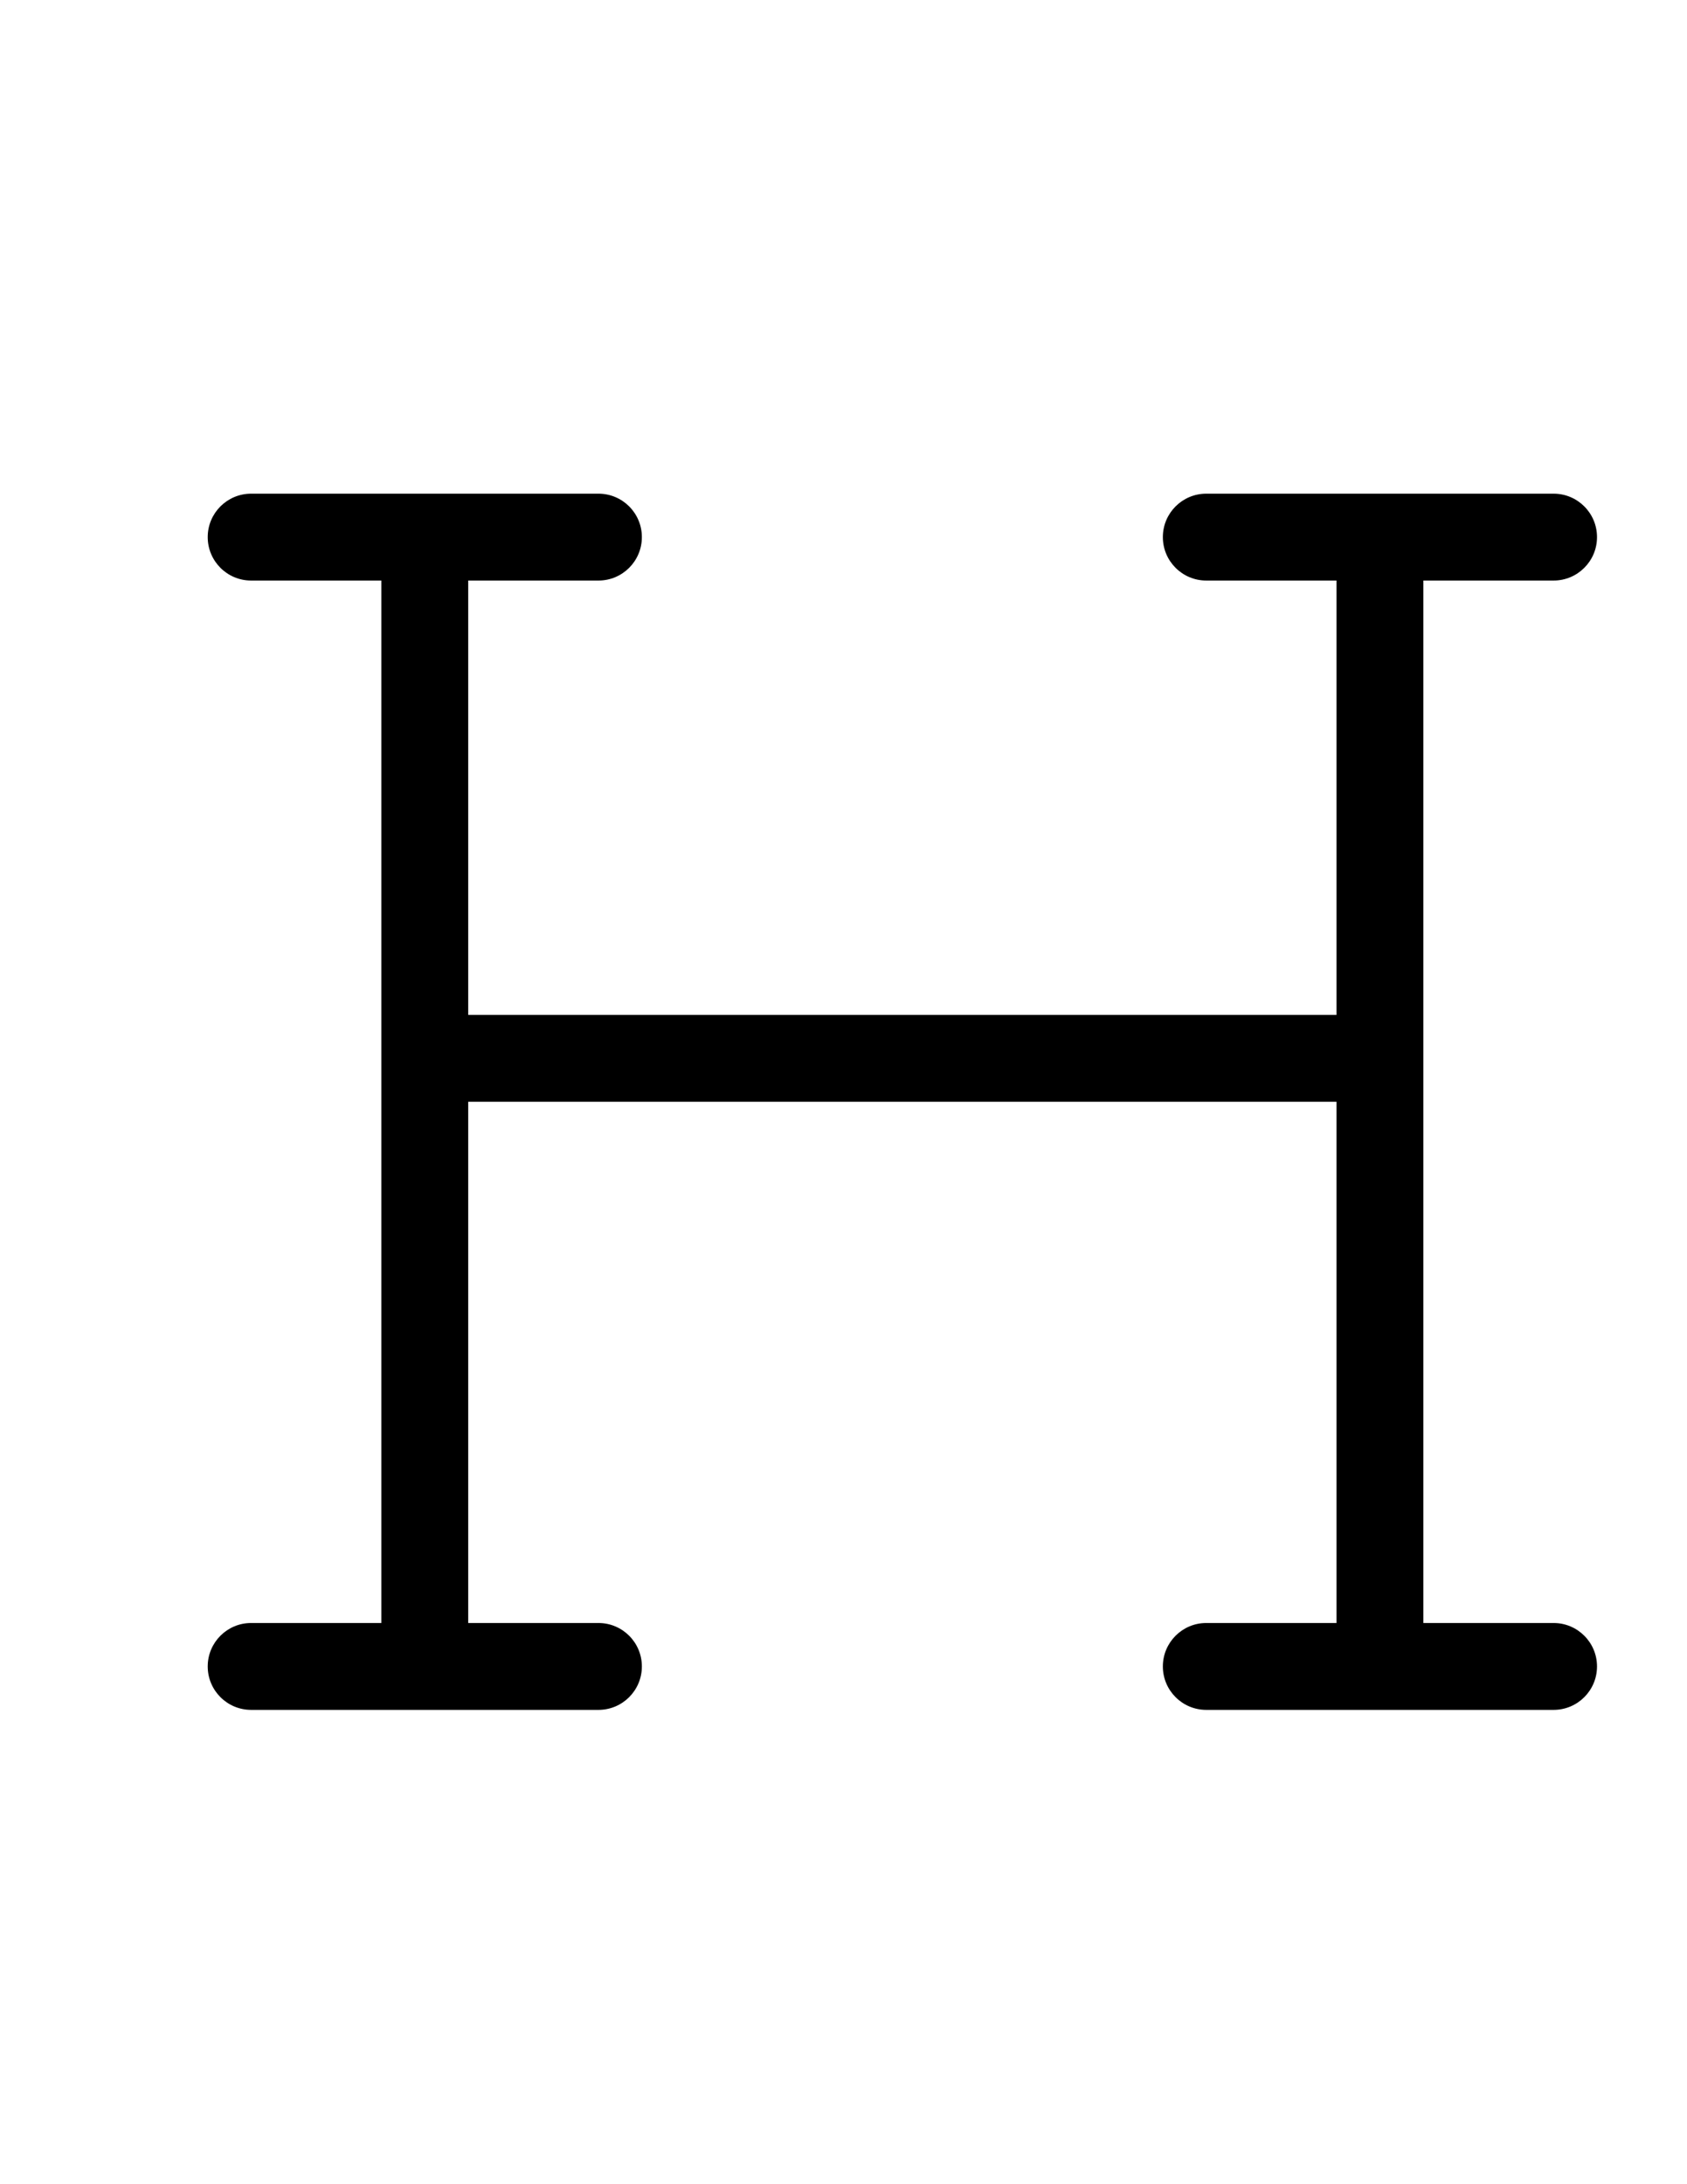 <svg xmlns="http://www.w3.org/2000/svg" xml:space="preserve" width="612" height="792" viewBox="-29.104 -160.572 612 792"><path d="M455.75 207.438v-157.5H408.5c-8.699 0-15.75-7.051-15.75-15.75s7.051-15.75 15.75-15.75h126c8.698 0 15.75 7.051 15.75 15.75s-7.052 15.75-15.75 15.75h-47.25v378h47.25c8.698 0 15.75 7.052 15.75 15.75s-7.052 15.75-15.75 15.75h-126c-8.699 0-15.75-7.052-15.75-15.75s7.051-15.75 15.75-15.75h47.25v-189h-315v189H188c8.698 0 15.75 7.052 15.75 15.75s-7.052 15.75-15.75 15.75H62c-8.699 0-15.75-7.052-15.75-15.75s7.051-15.75 15.75-15.75h47.25v-378H62c-8.699 0-15.75-7.051-15.75-15.75s7.051-15.75 15.75-15.75h126c8.698 0 15.75 7.051 15.75 15.75s-7.052 15.75-15.75 15.75h-47.25v157.5h315z"/></svg>